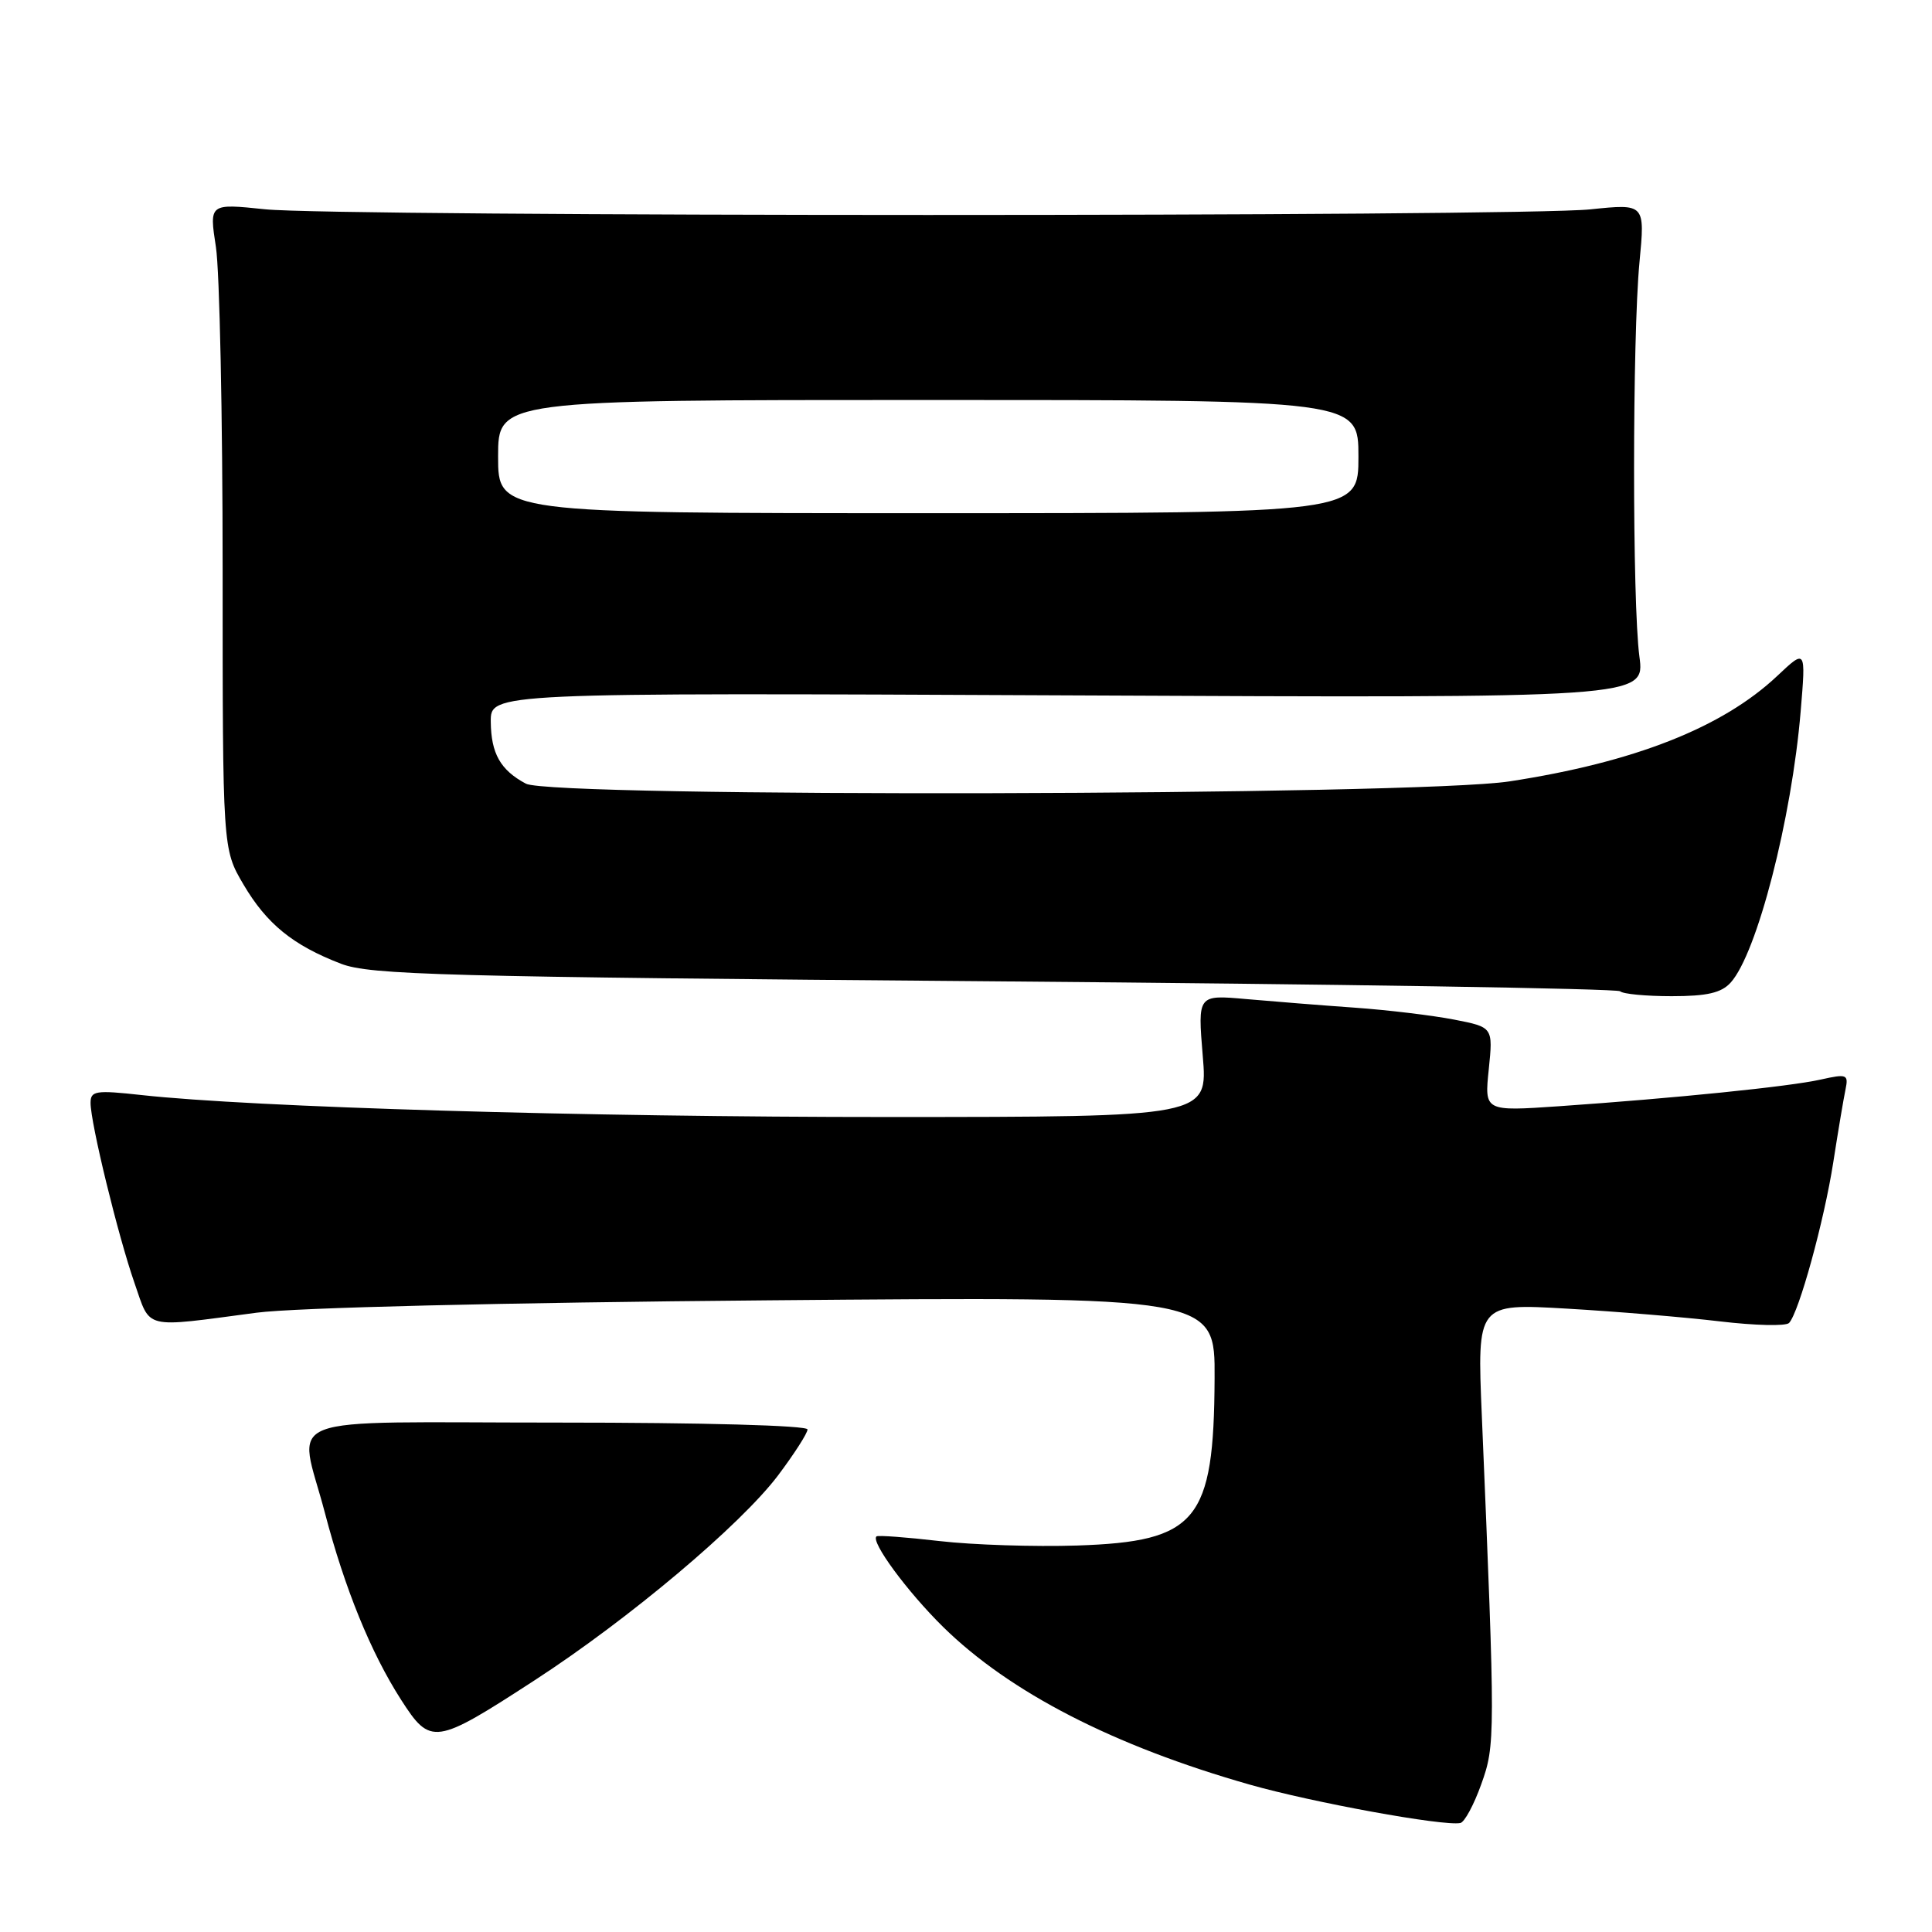 <?xml version="1.0" encoding="UTF-8" standalone="no"?>
<!DOCTYPE svg PUBLIC "-//W3C//DTD SVG 1.1//EN" "http://www.w3.org/Graphics/SVG/1.1/DTD/svg11.dtd" >
<svg xmlns="http://www.w3.org/2000/svg" xmlns:xlink="http://www.w3.org/1999/xlink" version="1.1" viewBox="0 0 256 256">
 <g >
 <path fill="currentColor"
d=" M 196.27 236.43 C 198.14 231.23 198.15 230.28 196.35 187.61 C 195.72 172.71 195.72 172.71 207.61 173.40 C 214.15 173.78 223.28 174.54 227.90 175.09 C 232.52 175.64 236.64 175.74 237.06 175.30 C 238.37 173.91 241.71 161.78 242.92 154.00 C 243.56 149.88 244.29 145.54 244.54 144.36 C 244.95 142.36 244.73 142.27 241.24 143.05 C 237.11 143.98 221.89 145.52 206.60 146.58 C 196.69 147.26 196.69 147.26 197.27 141.69 C 197.84 136.11 197.84 136.11 192.67 135.10 C 189.83 134.55 183.90 133.83 179.50 133.52 C 175.10 133.21 168.62 132.69 165.10 132.38 C 158.70 131.81 158.70 131.81 159.37 139.90 C 160.05 148.00 160.05 148.00 117.77 148.01 C 77.61 148.02 33.44 146.72 18.75 145.10 C 12.67 144.43 12.00 144.54 12.00 146.14 C 12.00 148.82 15.64 163.75 17.82 170.00 C 20.00 176.25 18.79 175.95 34.00 173.94 C 39.03 173.27 66.70 172.60 101.75 172.30 C 161.00 171.79 161.00 171.79 160.94 182.65 C 160.85 201.57 158.62 204.26 142.71 204.79 C 137.09 204.97 128.90 204.71 124.50 204.20 C 120.10 203.69 116.34 203.41 116.14 203.58 C 115.33 204.27 120.22 210.90 124.95 215.56 C 133.80 224.26 147.57 231.34 165.63 236.48 C 173.92 238.84 191.26 242.00 193.50 241.56 C 194.05 241.46 195.30 239.15 196.27 236.43 Z  M 70.85 222.64 C 83.34 214.53 98.10 202.10 103.08 195.52 C 105.23 192.66 107.00 189.91 107.00 189.41 C 107.00 188.88 93.14 188.50 74.00 188.50 C 35.88 188.50 39.55 187.08 43.05 200.46 C 45.68 210.49 49.14 218.99 53.14 225.22 C 57.06 231.32 57.61 231.24 70.85 222.64 Z  M 229.32 130.20 C 232.81 126.35 237.41 108.51 238.60 94.23 C 239.29 85.99 239.29 85.99 235.52 89.54 C 228.25 96.40 216.58 101.00 200.00 103.54 C 187.55 105.44 73.19 105.70 69.68 103.84 C 66.31 102.04 65.07 99.85 65.03 95.64 C 65.00 91.79 65.00 91.79 141.48 92.14 C 217.96 92.50 217.96 92.50 217.23 87.00 C 216.28 79.86 216.29 44.73 217.24 34.74 C 217.98 26.99 217.98 26.99 210.74 27.74 C 201.22 28.74 44.66 28.73 35.11 27.73 C 27.72 26.96 27.72 26.96 28.61 32.73 C 29.10 35.90 29.50 55.15 29.50 75.50 C 29.50 112.50 29.50 112.50 32.25 117.18 C 35.33 122.42 38.81 125.25 45.18 127.70 C 49.03 129.18 58.54 129.44 131.76 130.03 C 177.01 130.40 214.32 130.99 214.68 131.35 C 215.04 131.71 218.11 132.00 221.51 132.00 C 226.19 132.00 228.09 131.56 229.32 130.20 Z  M 66.00 60.50 C 66.00 53.00 66.00 53.00 123.00 53.00 C 180.00 53.00 180.00 53.00 180.00 60.50 C 180.00 68.00 180.00 68.00 123.00 68.00 C 66.00 68.00 66.00 68.00 66.00 60.50 Z "/>
</g>
</svg>